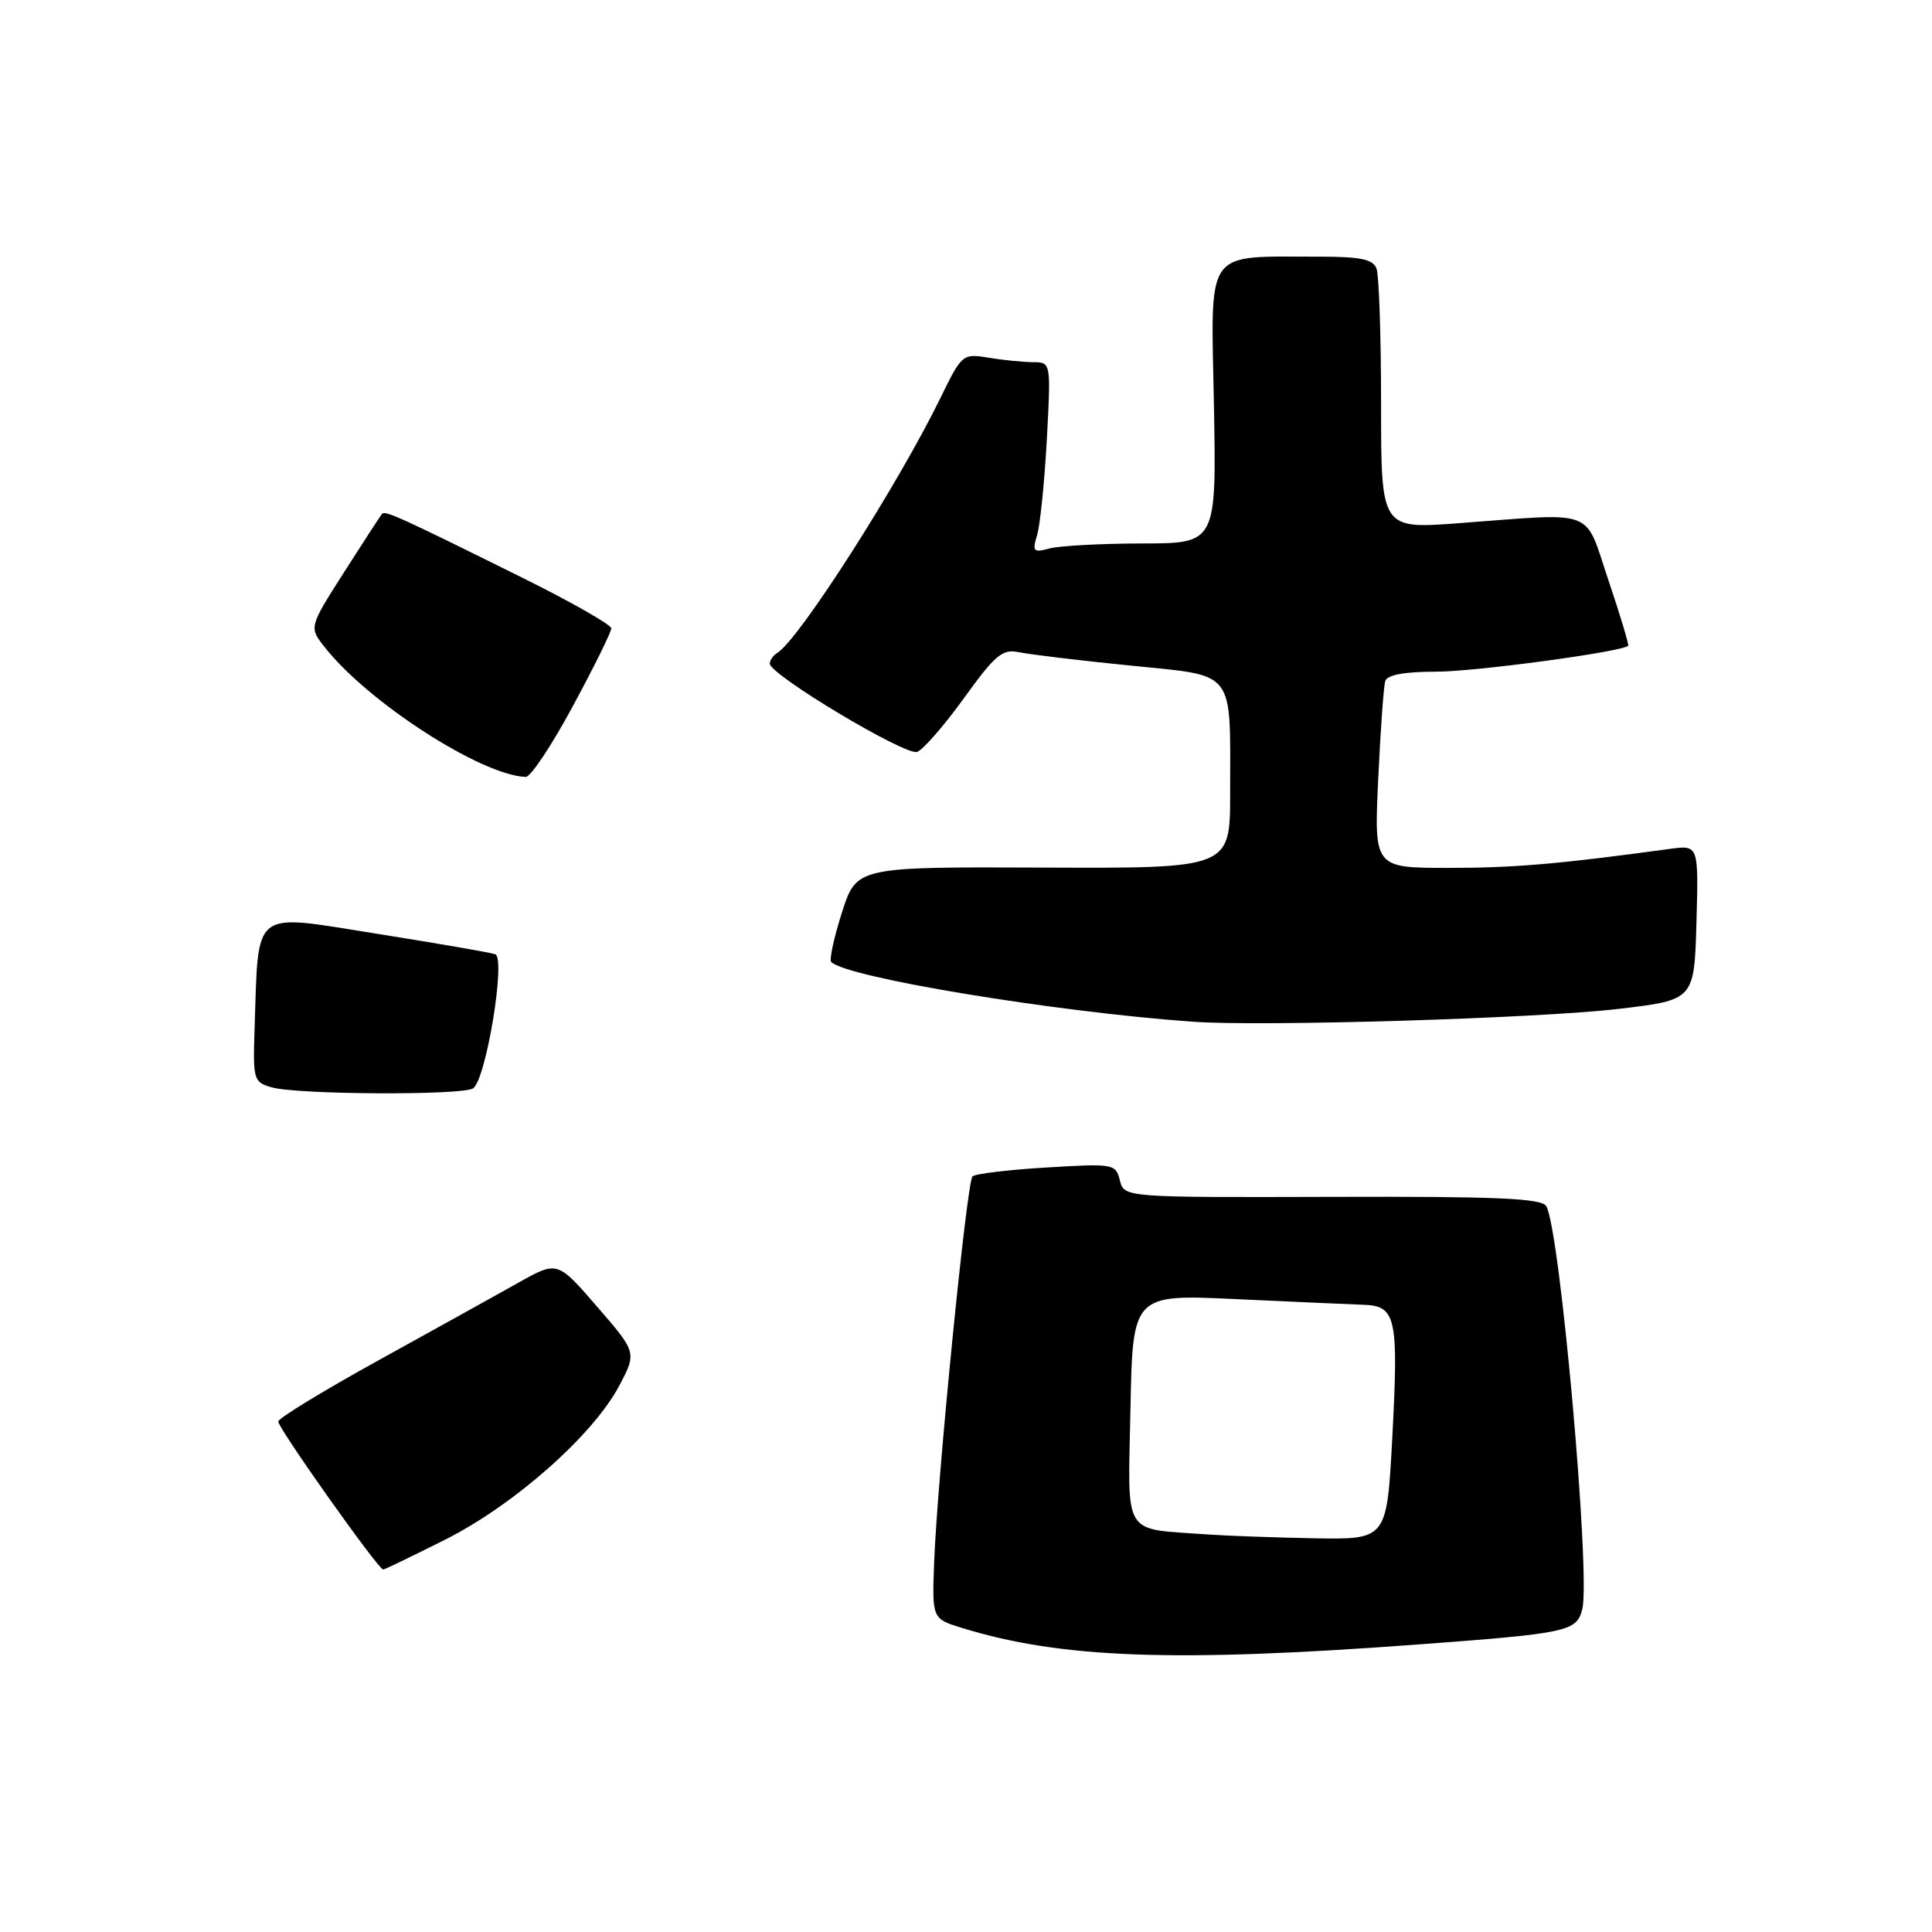 <?xml version="1.0" encoding="UTF-8" standalone="no"?>
<!DOCTYPE svg PUBLIC "-//W3C//DTD SVG 1.1//EN" "http://www.w3.org/Graphics/SVG/1.1/DTD/svg11.dtd" >
<svg xmlns="http://www.w3.org/2000/svg" xmlns:xlink="http://www.w3.org/1999/xlink" version="1.1" viewBox="0 0 256 256">
 <g >
 <path fill="currentColor"
d=" M 187.50 217.93 C 207.77 216.43 208.91 216.19 209.66 213.23 C 210.79 208.70 206.69 162.73 204.88 159.81 C 204.24 158.78 198.25 158.52 176.51 158.59 C 148.96 158.67 148.96 158.67 148.39 156.41 C 147.84 154.21 147.56 154.16 138.66 154.70 C 133.62 155.00 129.21 155.53 128.86 155.88 C 128.10 156.60 124.19 196.02 123.78 207.00 C 123.50 214.49 123.50 214.49 127.50 215.72 C 140.56 219.74 155.59 220.29 187.50 217.93 Z  M 58.97 204.02 C 68.14 199.41 78.55 190.20 82.04 183.64 C 84.38 179.21 84.38 179.21 79.12 173.14 C 73.86 167.06 73.86 167.06 68.68 169.97 C 65.83 171.57 57.54 176.17 50.26 180.19 C 42.97 184.21 36.95 187.88 36.87 188.35 C 36.75 189.09 50.06 207.89 50.77 207.97 C 50.92 207.99 54.61 206.21 58.97 204.02 Z  M 62.68 144.22 C 64.39 143.13 67.06 126.95 65.62 126.44 C 65.00 126.22 57.88 124.99 49.78 123.70 C 33.16 121.07 34.28 120.18 33.73 136.43 C 33.51 143.06 33.61 143.40 36.00 144.08 C 39.37 145.05 61.20 145.16 62.68 144.22 Z  M 214.50 133.68 C 224.50 132.50 224.50 132.50 224.79 122.23 C 225.07 111.97 225.07 111.97 221.29 112.48 C 206.55 114.49 200.67 115.00 191.96 115.00 C 182.07 115.00 182.07 115.00 182.62 103.25 C 182.92 96.79 183.34 90.94 183.55 90.25 C 183.81 89.42 186.08 89.00 190.29 89.00 C 195.46 89.00 214.83 86.39 215.74 85.57 C 215.87 85.45 214.70 81.56 213.14 76.93 C 209.86 67.21 211.78 67.95 193.25 69.33 C 183.00 70.09 183.00 70.09 183.00 53.63 C 183.00 44.57 182.73 36.45 182.39 35.58 C 181.92 34.34 180.24 34.00 174.64 34.01 C 159.47 34.03 160.45 32.64 160.85 53.59 C 161.19 72.00 161.19 72.00 151.35 72.01 C 145.93 72.02 140.42 72.32 139.09 72.67 C 136.92 73.25 136.76 73.08 137.42 70.91 C 137.82 69.58 138.40 63.89 138.71 58.25 C 139.26 48.00 139.26 48.00 136.88 47.99 C 135.57 47.98 132.93 47.72 131.00 47.40 C 127.56 46.83 127.45 46.92 124.65 52.66 C 119.02 64.20 105.91 84.70 103.02 86.49 C 102.46 86.83 102.00 87.48 102.00 87.93 C 102.00 89.41 120.03 100.20 121.53 99.63 C 122.34 99.32 125.14 96.10 127.75 92.48 C 131.87 86.77 132.83 85.96 135.00 86.42 C 136.38 86.71 142.97 87.51 149.67 88.18 C 163.90 89.63 163.00 88.47 163.00 105.16 C 163.00 115.06 163.00 115.06 138.25 114.96 C 113.50 114.86 113.50 114.86 111.56 120.91 C 110.50 124.24 109.86 127.19 110.14 127.47 C 112.19 129.52 139.62 134.06 158.00 135.38 C 167.17 136.05 203.85 134.94 214.50 133.68 Z  M 75.91 93.56 C 78.71 88.38 81.00 83.74 81.00 83.26 C 81.00 82.79 75.71 79.77 69.25 76.57 C 53.06 68.54 51.04 67.62 50.62 68.09 C 50.42 68.32 48.16 71.79 45.60 75.81 C 40.94 83.11 40.94 83.11 43.02 85.75 C 48.77 93.06 63.72 102.71 69.66 102.95 C 70.30 102.98 73.12 98.75 75.91 93.56 Z  M 160.00 203.32 C 148.58 202.49 149.46 203.91 149.79 186.75 C 150.09 171.50 150.09 171.50 163.79 172.14 C 171.33 172.49 178.93 172.83 180.68 172.89 C 185.01 173.04 185.33 174.57 184.48 190.59 C 183.76 204.00 183.76 204.00 174.13 203.83 C 168.83 203.73 162.47 203.50 160.00 203.32 Z "/>
</g>
</svg>